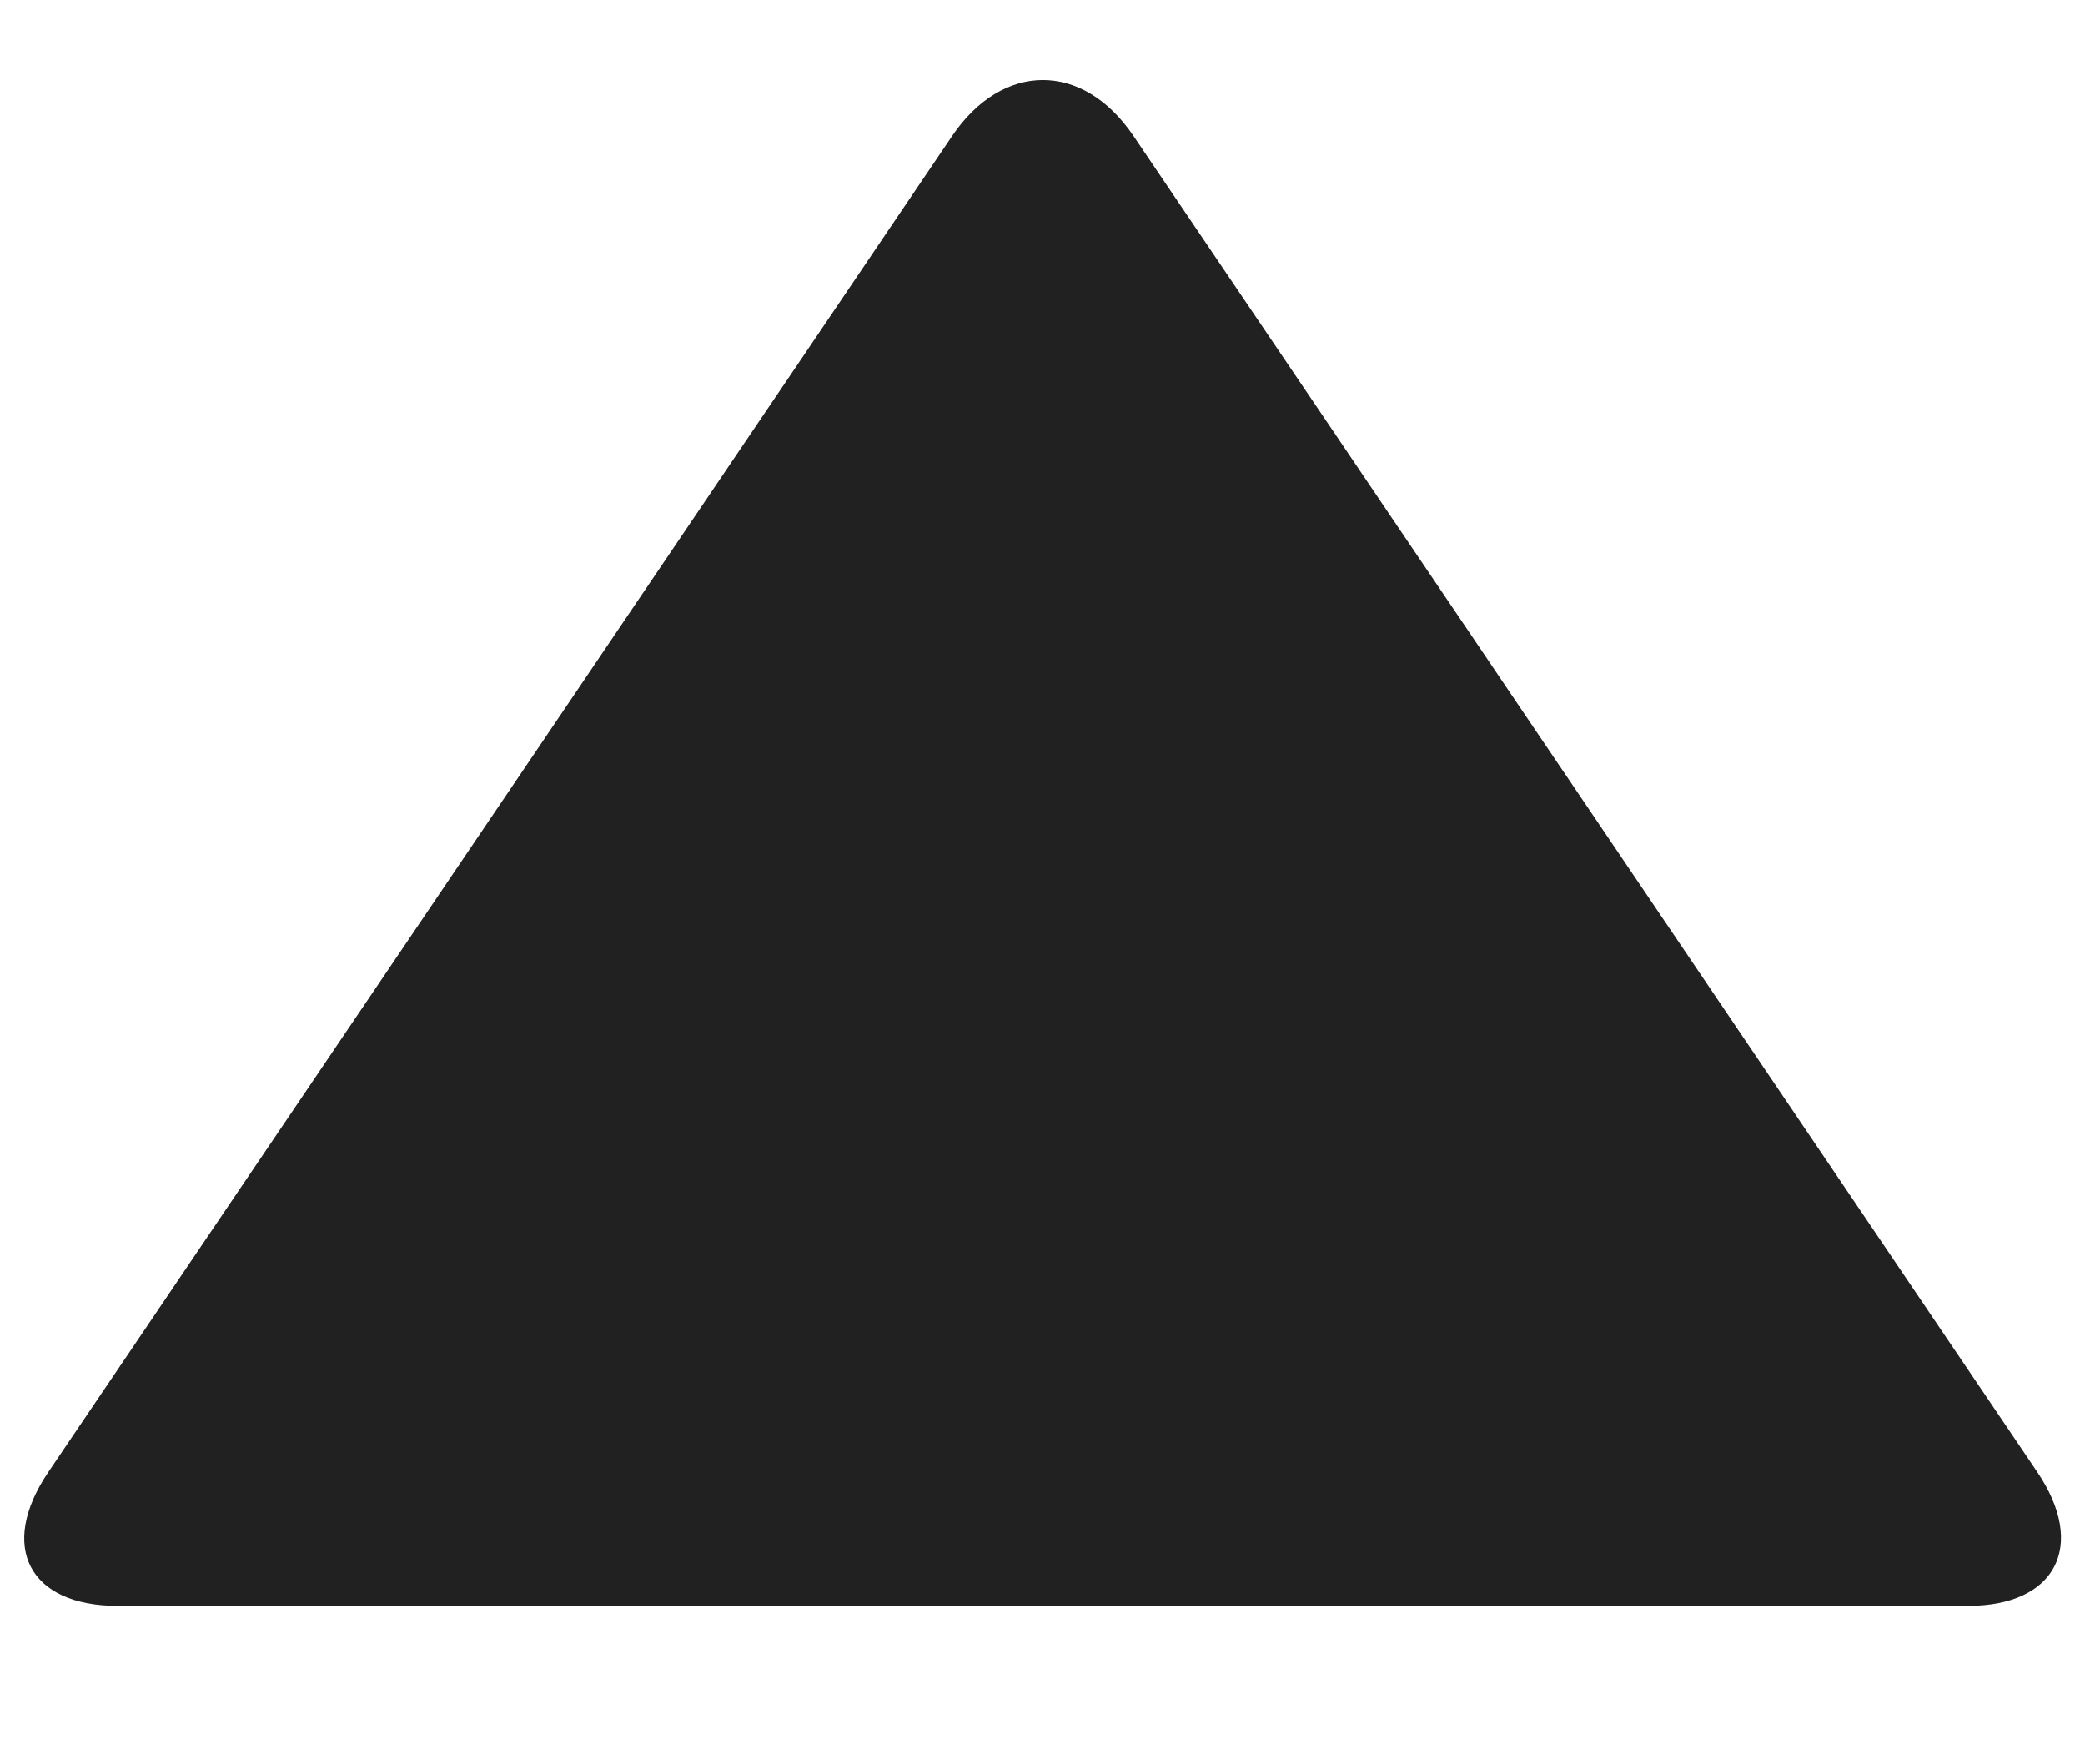 <?xml version="1.0" encoding="UTF-8" standalone="no"?>
<svg width="13px" height="11px" viewBox="0 0 13 11" version="1.1" xmlns="http://www.w3.org/2000/svg" xmlns:xlink="http://www.w3.org/1999/xlink">
    <!-- Generator: Sketch 3.7.2 (28276) - http://www.bohemiancoding.com/sketch -->
    <title>Triangle 1</title>
    <desc>Created with Sketch.</desc>
    <defs></defs>
    <g id="Page-1" stroke="none" stroke-width="1" fill="none" fill-rule="evenodd">
        <g id="Search-Result-1-Copy" transform="translate(-1255, -239)" fill="#212121">
            <path d="M1255.3,240.335 C1254.988,239.874 1255.185,239.5 1255.73,239.5 L1267.27,239.5 C1267.819,239.5 1268.016,239.868 1267.7,240.335 L1262.065,248.665 C1261.753,249.126 1261.251,249.132 1260.935,248.665 L1255.3,240.335 Z" id="Triangle-1" transform="translate(1261.501, 244.256) rotate(-180) translate(-1261.501, -244.256) "></path>
        </g>
    </g>
</svg>